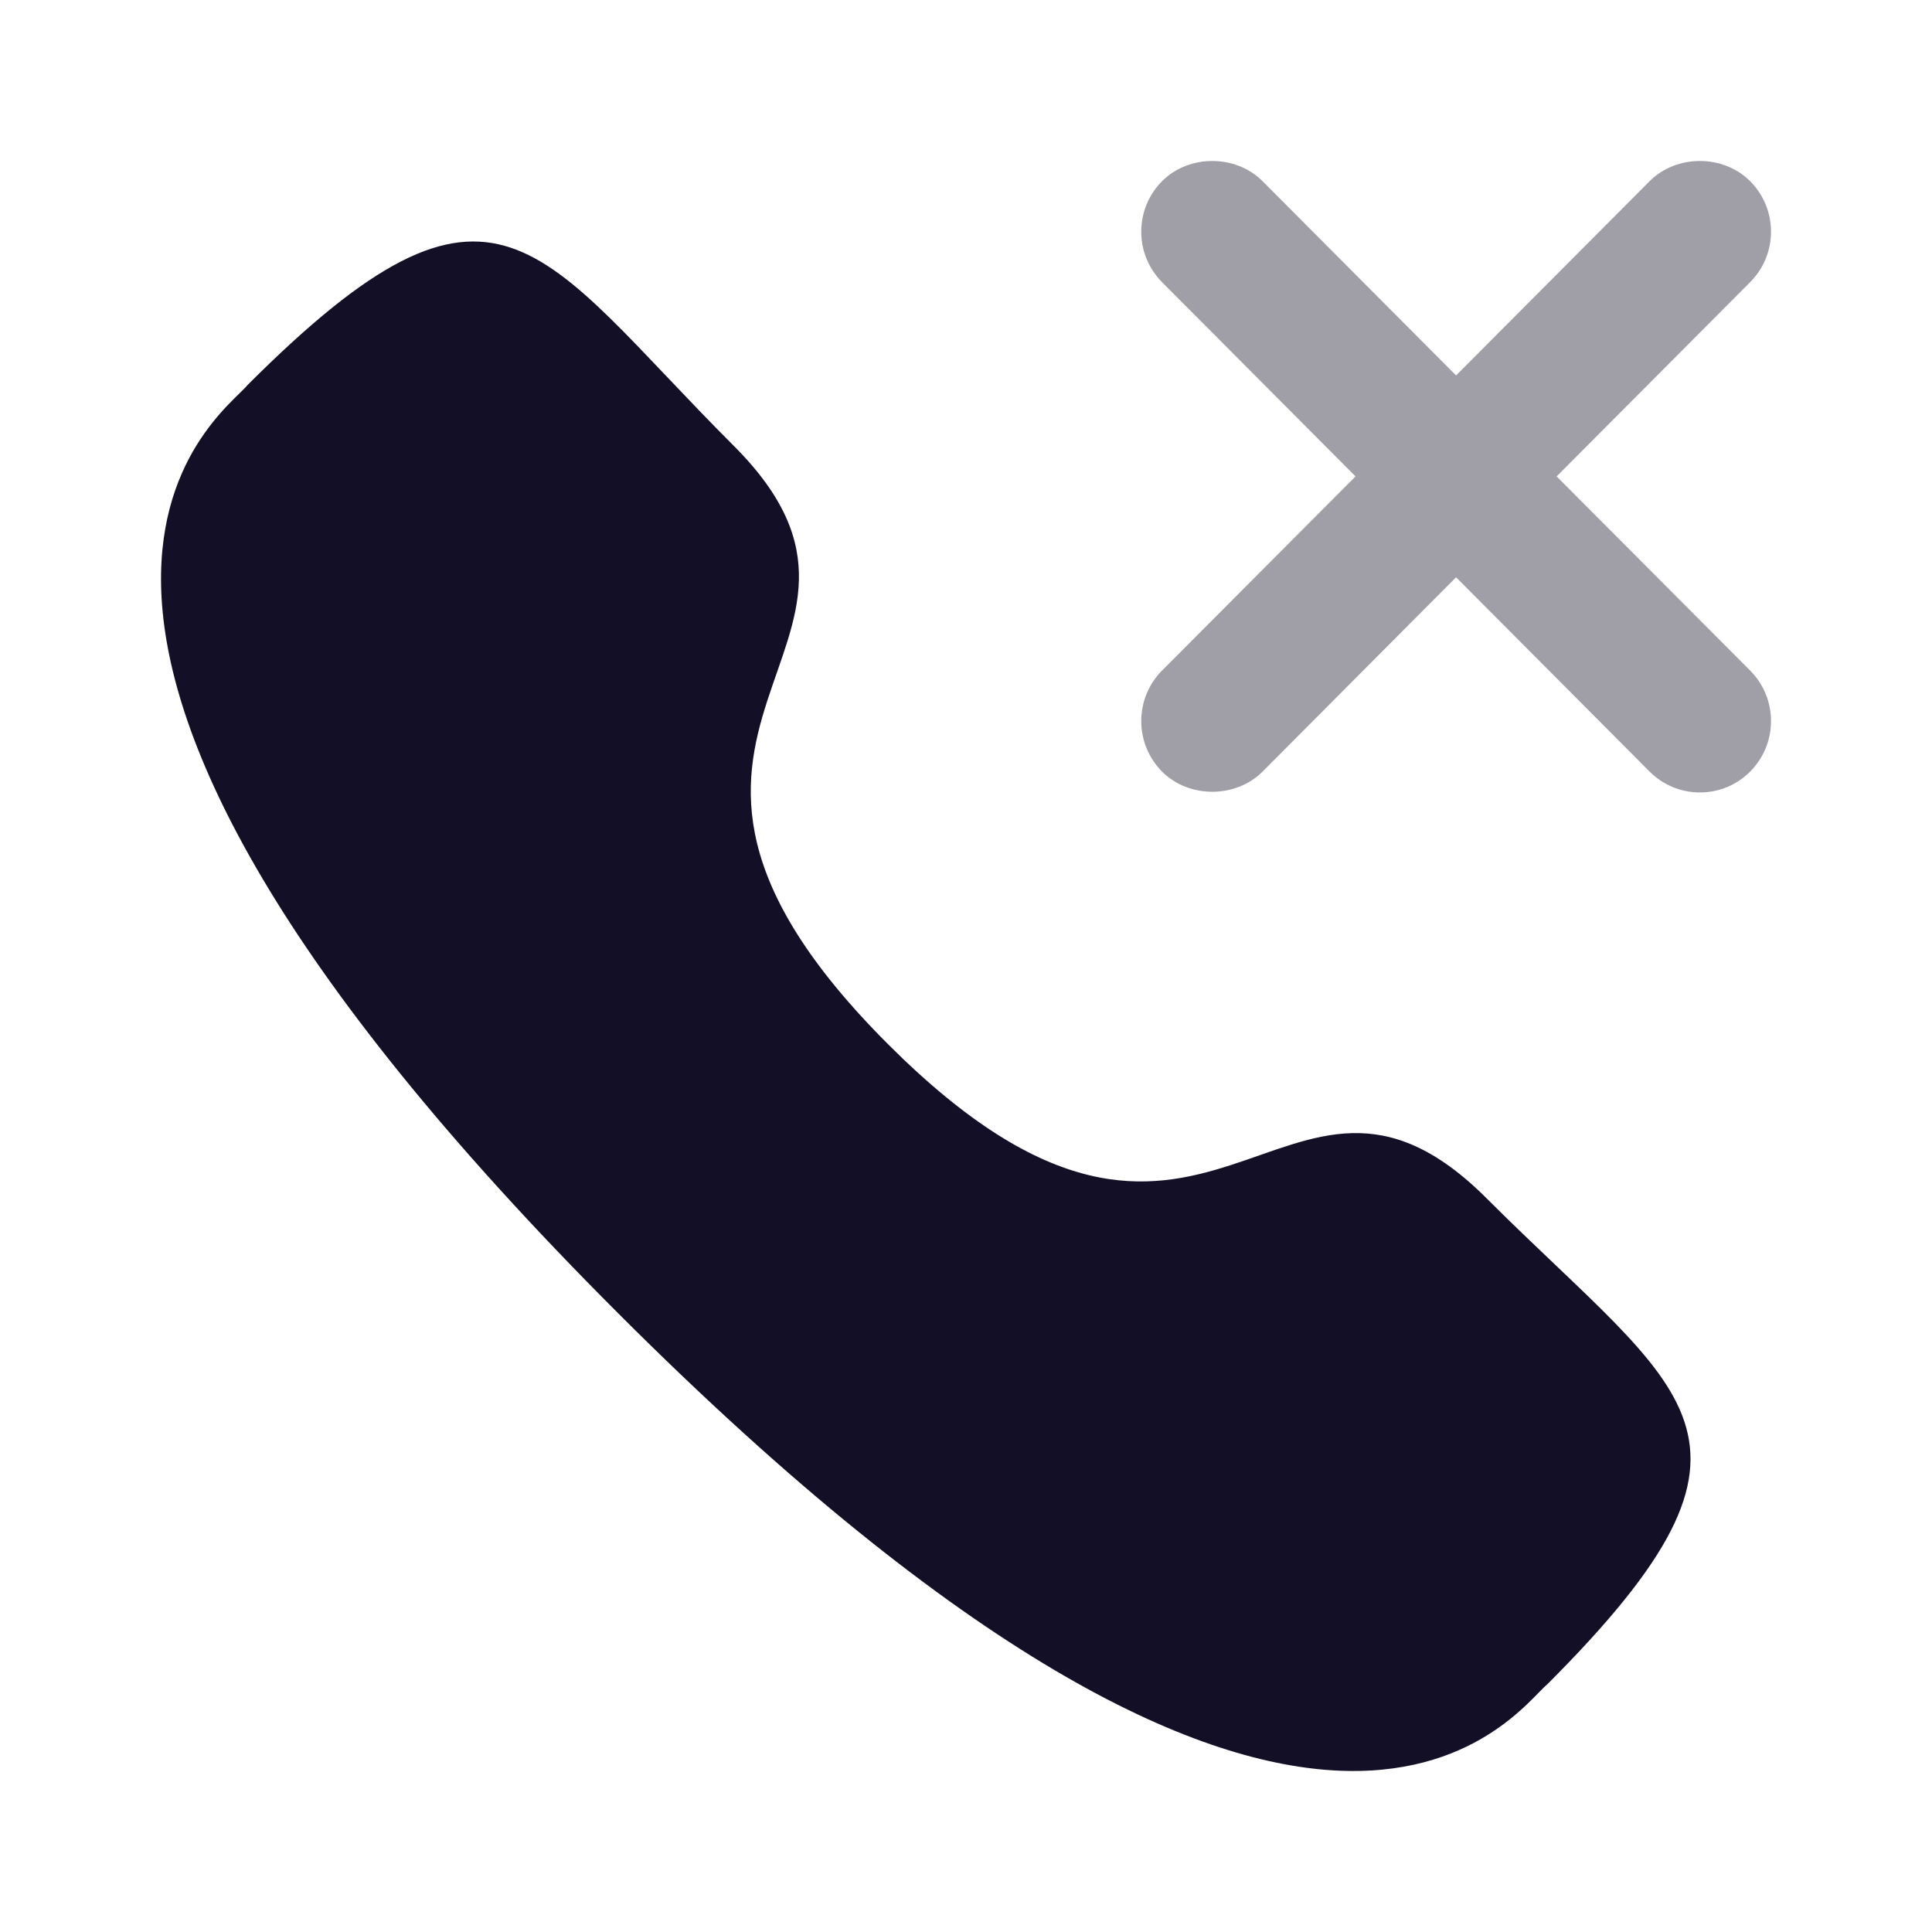 <svg width="24" height="24" viewBox="0 0 24 24" fill="none" xmlns="http://www.w3.org/2000/svg">
<path opacity="0.4" d="M19.337 5.918L21.741 3.505C21.908 3.337 22 3.114 22 2.878C22 2.642 21.908 2.419 21.741 2.251C21.407 1.916 20.826 1.916 20.492 2.251L18.088 4.664L15.684 2.251C15.35 1.916 14.769 1.916 14.435 2.251C14.269 2.419 14.177 2.642 14.177 2.878C14.177 3.114 14.269 3.337 14.435 3.505L16.839 5.918L14.435 8.33C14.269 8.498 14.177 8.721 14.177 8.957C14.177 9.194 14.269 9.416 14.435 9.585C14.769 9.919 15.35 9.919 15.684 9.585L18.088 7.171L20.492 9.585C20.66 9.752 20.881 9.844 21.117 9.844C21.353 9.844 21.574 9.752 21.741 9.585C21.908 9.416 22 9.194 22 8.957C22 8.721 21.908 8.498 21.741 8.33L19.337 5.918Z" fill="#130F26"/>
<path fill-rule="evenodd" clip-rule="evenodd" d="M11.032 12.972C15.021 16.96 15.926 12.347 18.466 14.885C20.914 17.333 22.322 17.823 19.219 20.925C18.831 21.237 16.362 24.994 7.685 16.32C-0.993 7.644 2.762 5.172 3.074 4.784C6.184 1.674 6.666 3.089 9.114 5.537C11.654 8.076 7.043 8.984 11.032 12.972Z" fill="#130F26"/>
</svg>
